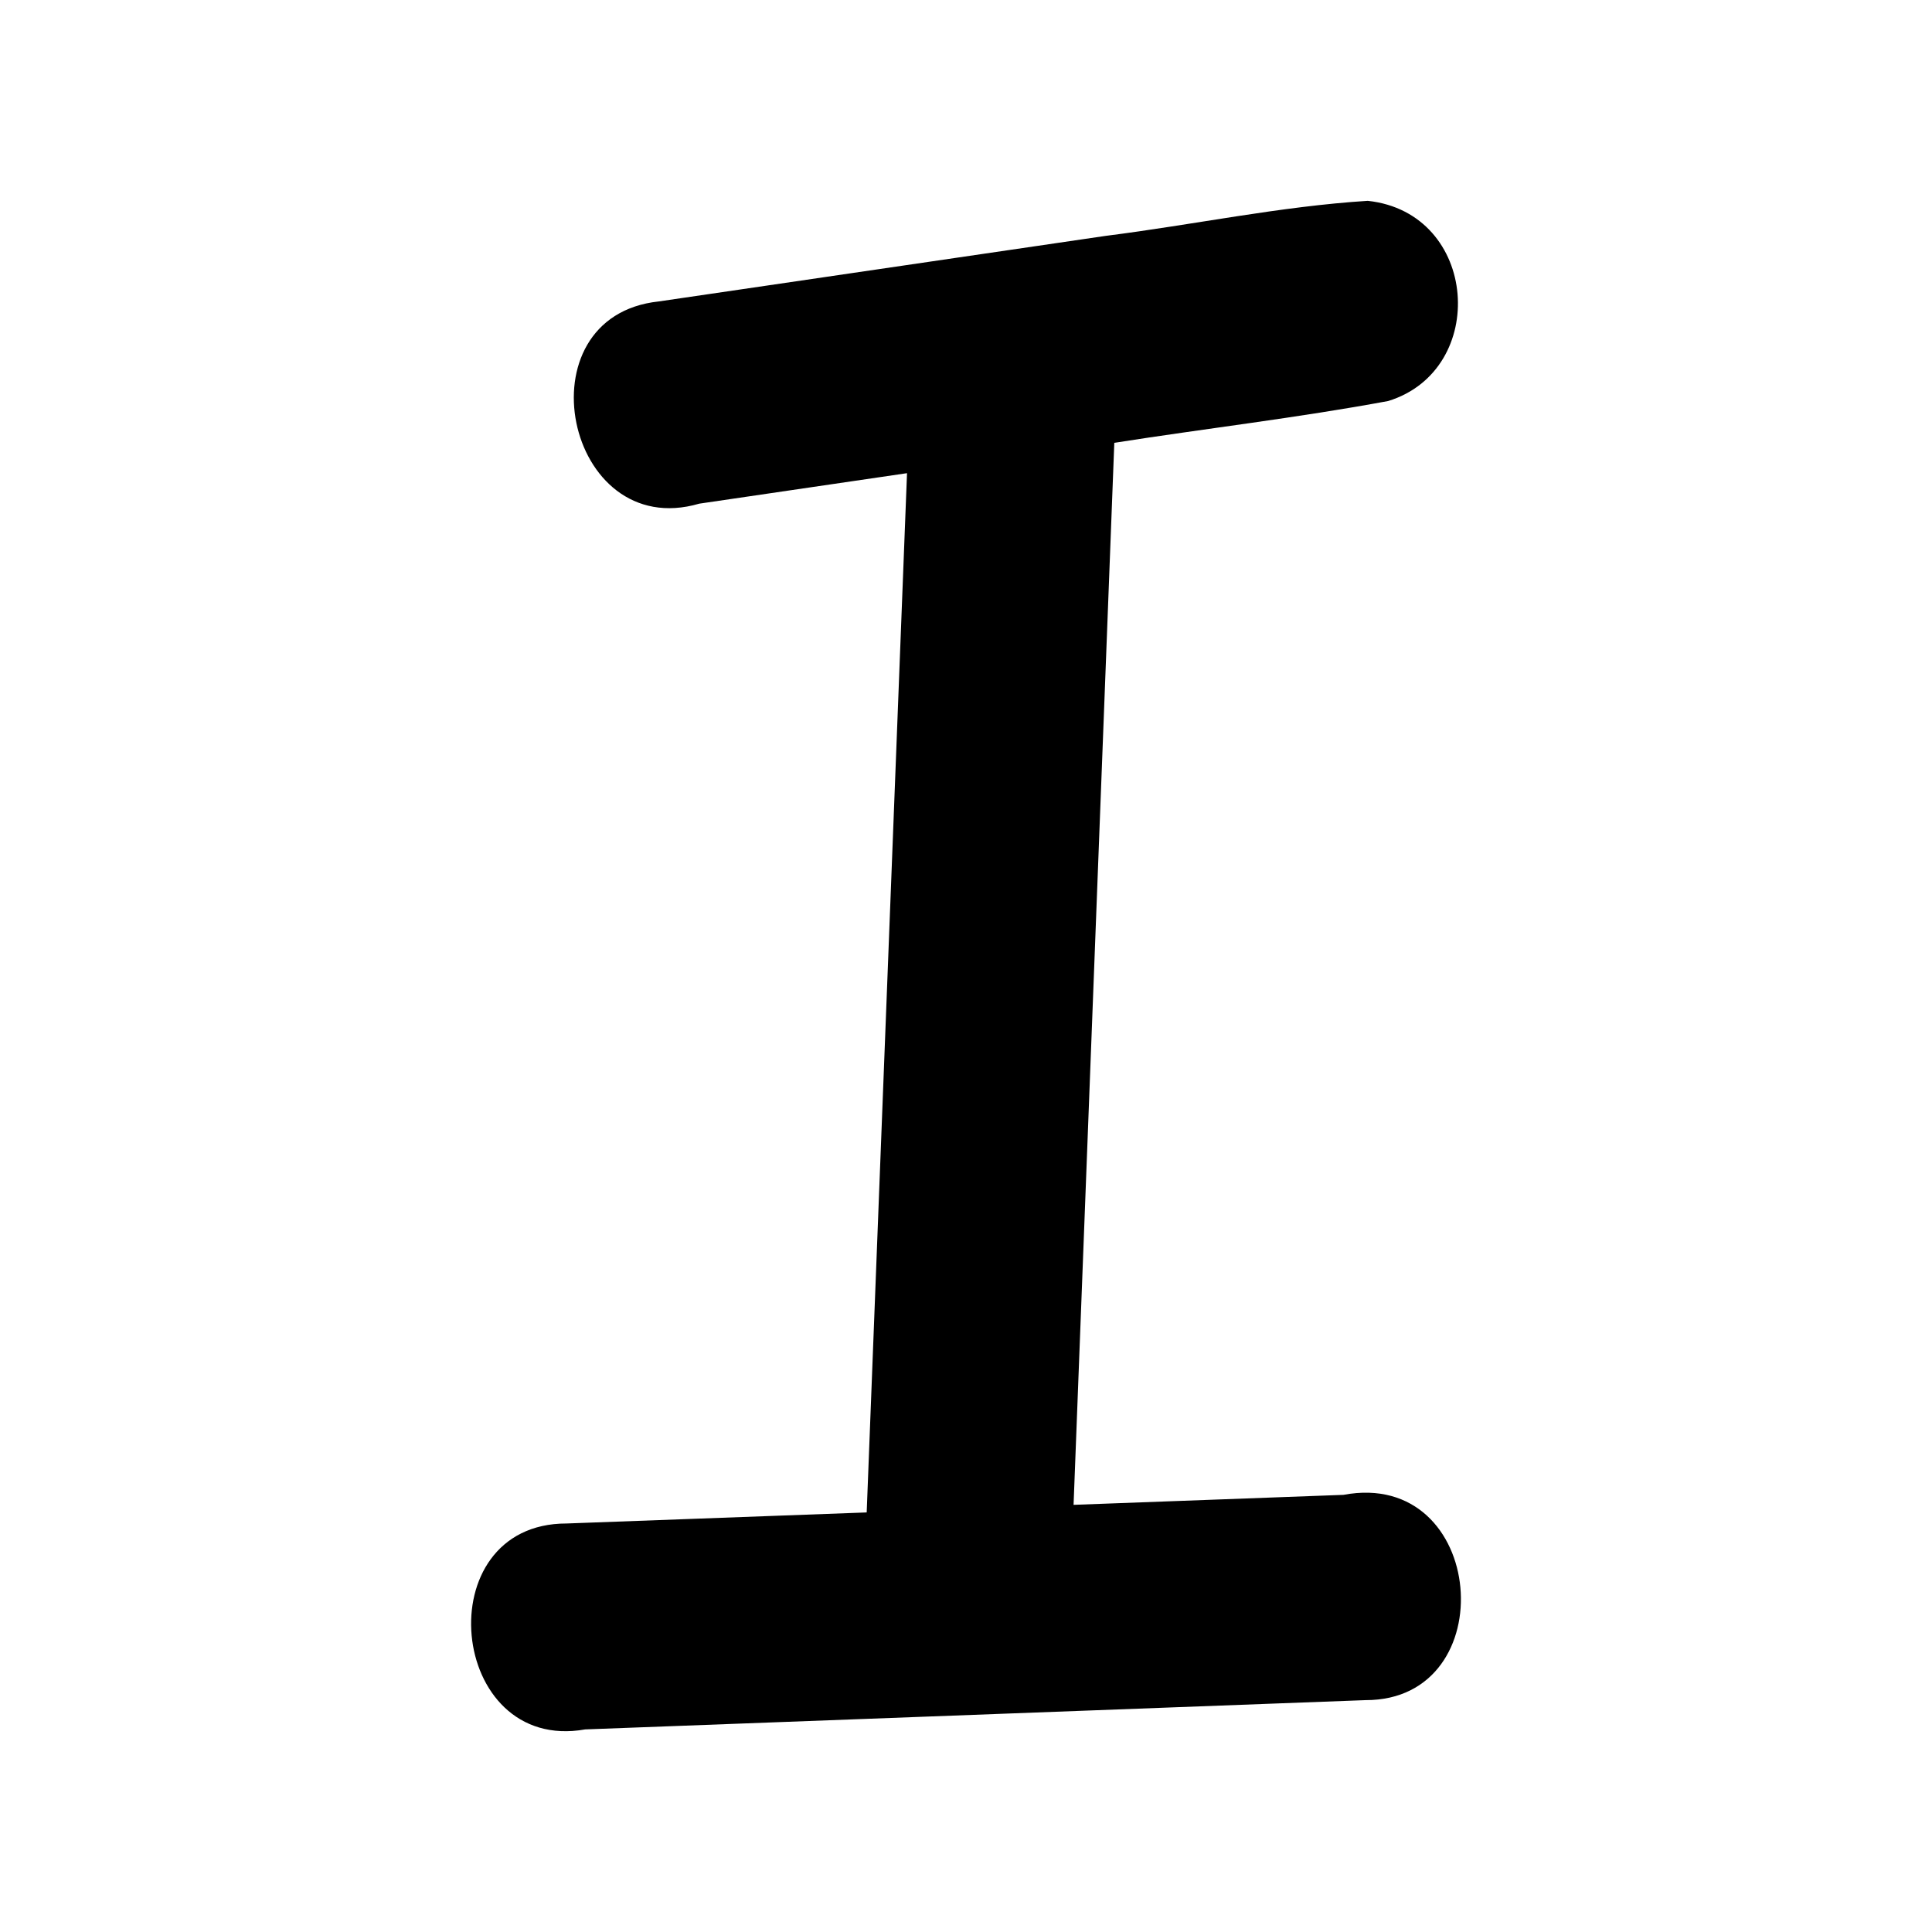 <?xml version='1.0' encoding='ASCII' standalone='yes'?>
<svg xmlns="http://www.w3.org/2000/svg" xmlns:xlink="http://www.w3.org/1999/xlink" version="1.1" width="72.0mm" viewBox="0 0 72.0 72.0" height="72.0mm">
  <g transform="translate(17.556, 7.484) scale(1 1) ">
    <defs id="defs1"/>
    <g id="layer1" transform="translate(778.108,-114.863)">
      <path id="path159" style="color:#000000;fill:#000000;stroke:none;stroke-width:1;stroke-linecap:round;stroke-linejoin:round;-inkscape-stroke:none" d="m -744.687,114.863 c -3.27,0.206 -6.501,0.894 -9.755,1.304 -5.557,0.815 -11.115,1.631 -16.672,2.446 -5.215,0.557 -3.477,8.992 1.51,7.536 2.581,-0.379 5.161,-0.757 7.742,-1.136 -0.501,12.91 -1.002,25.82 -1.503,38.73 -3.727,0.137 -7.455,0.275 -11.182,0.412 -5.245,-0.005 -4.425,8.581 0.691,7.674 9.695,-0.364 19.39,-0.728 29.085,-1.091 5.18,0.01 4.514,-8.652 -0.827,-7.65 -3.352,0.124 -6.705,0.248 -10.057,0.372 0.506,-13.193 1.012,-26.386 1.518,-39.578 3.399,-0.535 6.825,-0.93 10.206,-1.558 3.766,-1.158 3.379,-7.011 -0.755,-7.46 z"/>
    </g>
  </g>
</svg>

